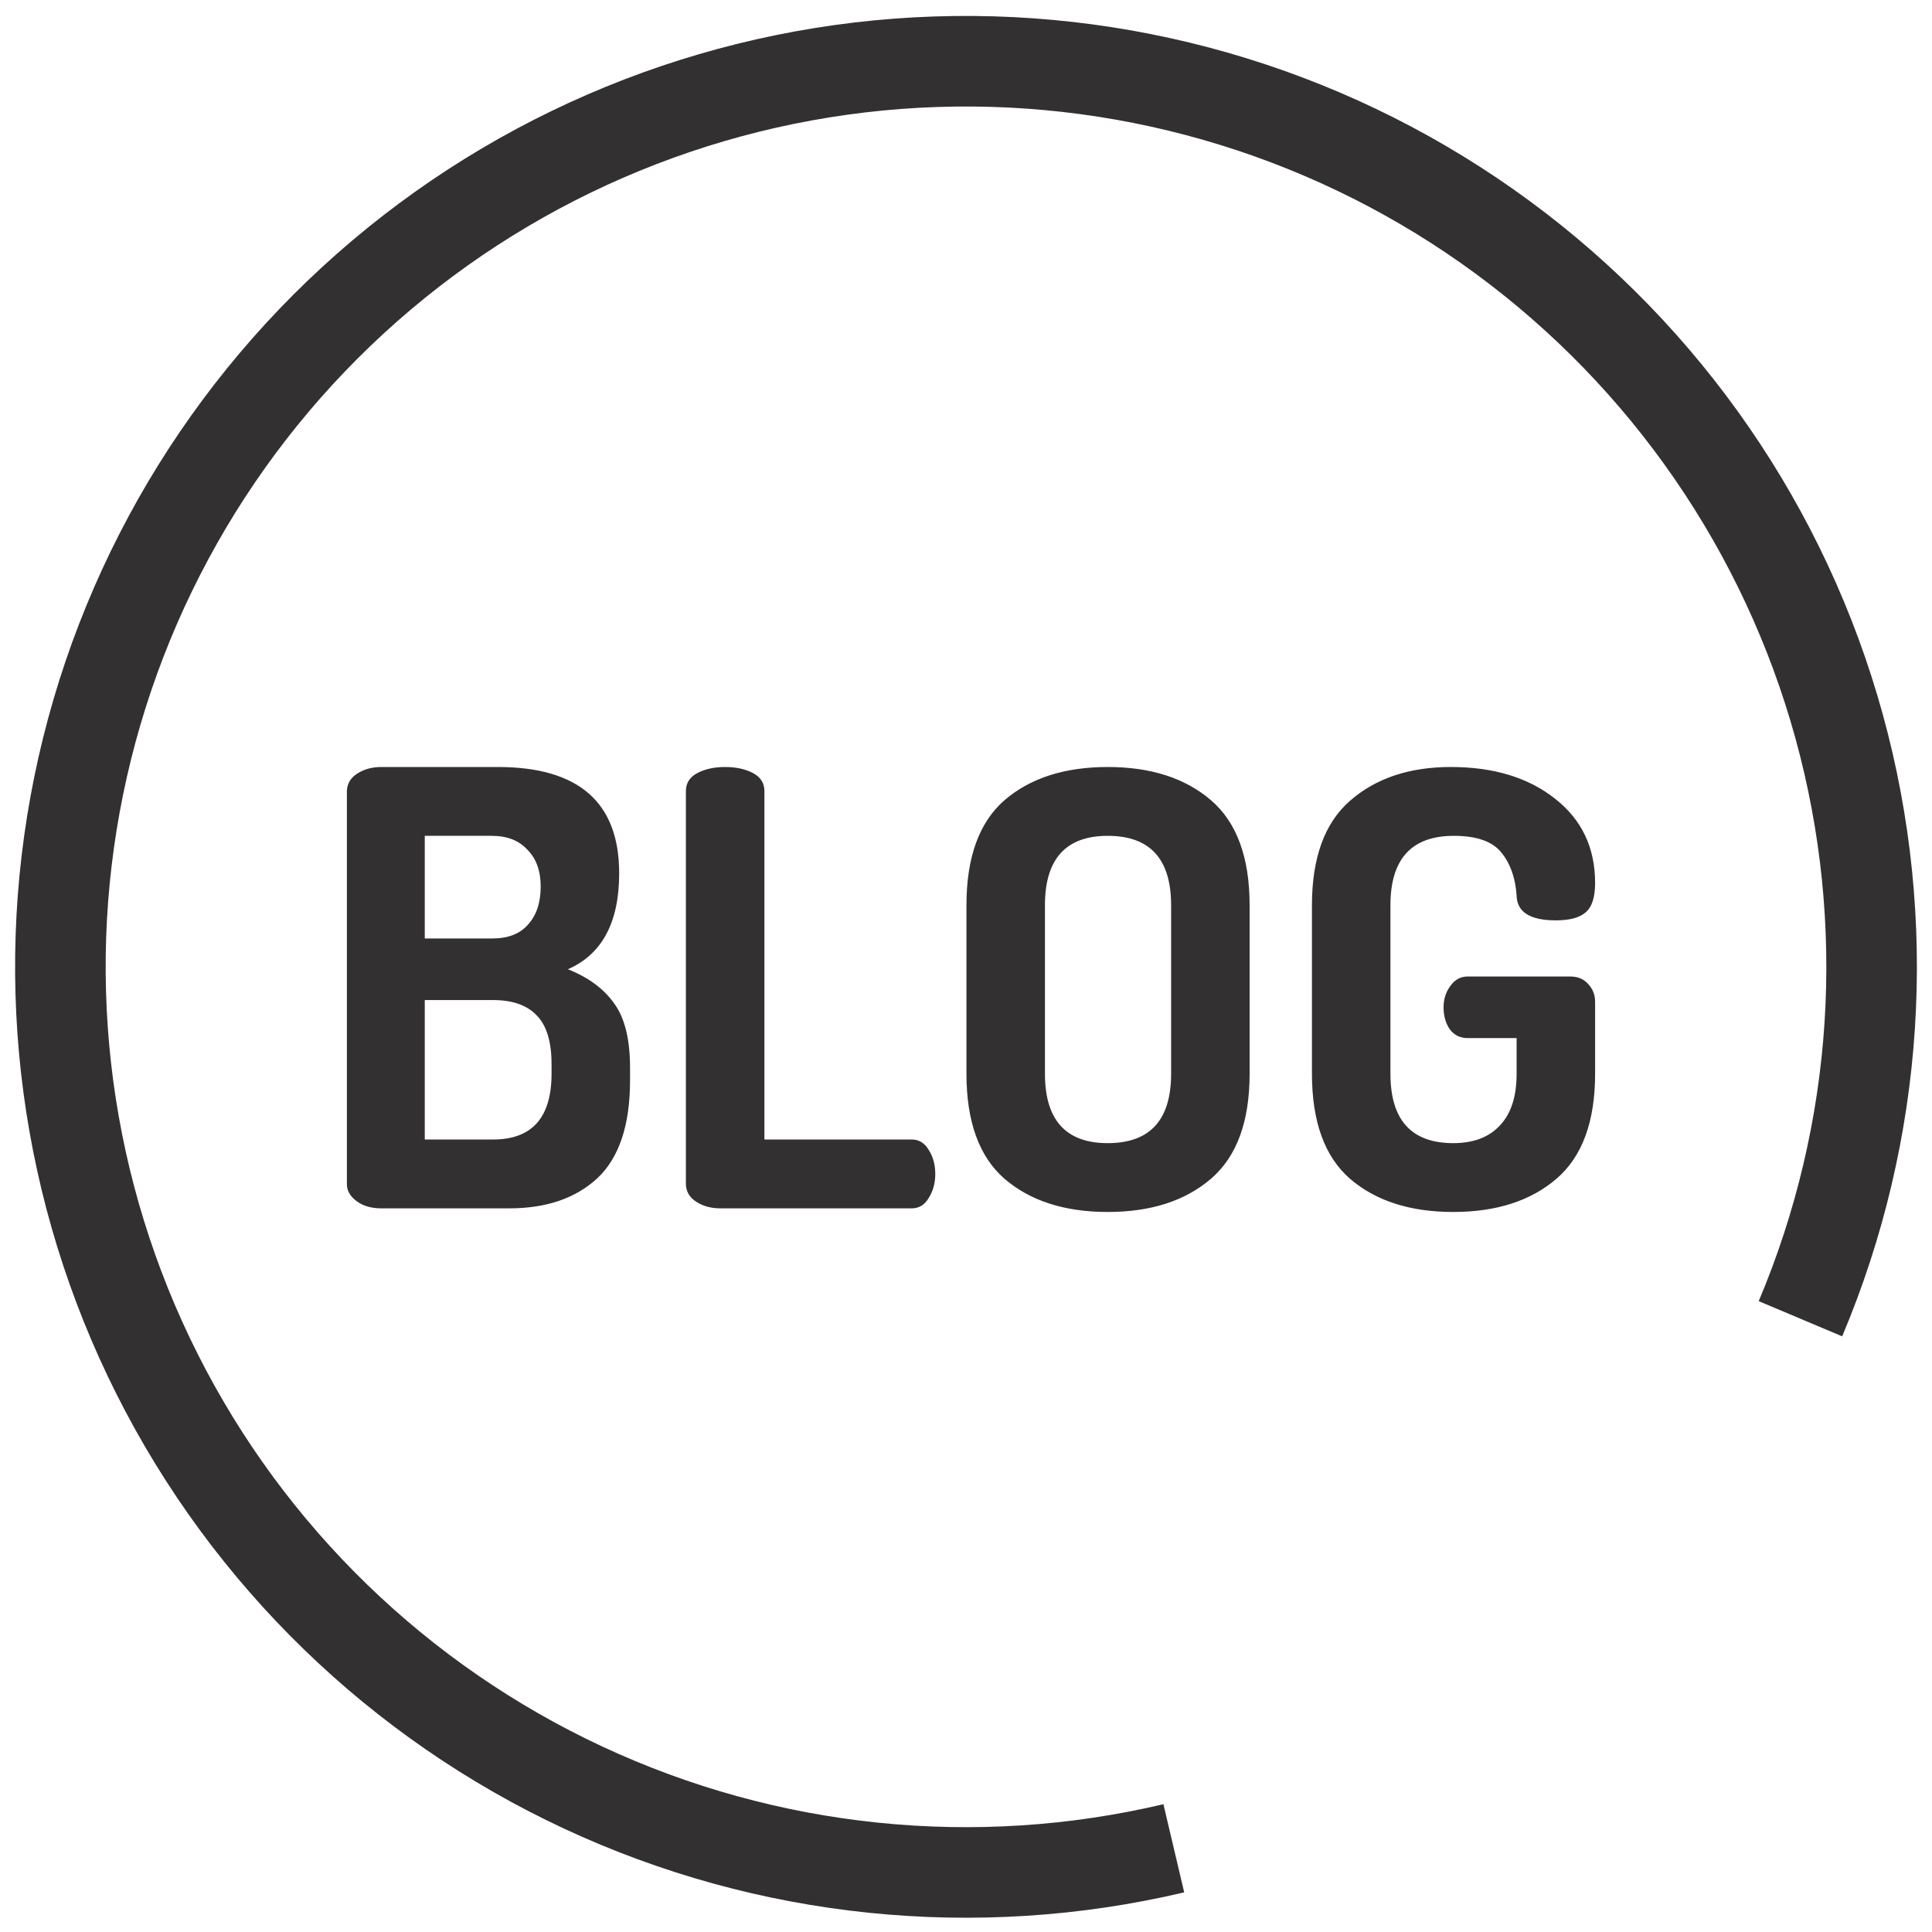 <svg width="64" height="64" viewBox="0 0 64 64" fill="none" xmlns="http://www.w3.org/2000/svg">
<path d="M59.642 43.685C62.262 37.474 62.713 30.561 60.923 24.061C59.133 17.562 55.205 11.855 49.774 7.86C44.343 3.866 37.725 1.818 30.988 2.045C24.25 2.272 17.785 4.763 12.636 9.114C7.487 13.465 3.954 19.424 2.606 26.03C1.258 32.635 2.174 39.502 5.207 45.523C8.239 51.544 13.211 56.368 19.321 59.217C25.431 62.066 32.323 62.774 38.884 61.227" stroke="#323031" stroke-width="3" stroke-linejoin="round"/>
<path d="M11.491 39.228V26.228C11.491 25.975 11.604 25.775 11.831 25.628C12.058 25.481 12.324 25.408 12.631 25.408H16.491C19.171 25.408 20.511 26.581 20.511 28.928C20.511 30.555 19.944 31.615 18.811 32.108C19.491 32.375 20.004 32.755 20.351 33.248C20.698 33.728 20.871 34.435 20.871 35.368V35.788C20.871 37.268 20.511 38.348 19.791 39.028C19.071 39.695 18.098 40.028 16.871 40.028H12.631C12.298 40.028 12.024 39.948 11.811 39.788C11.598 39.628 11.491 39.441 11.491 39.228ZM14.071 37.748H16.331C17.624 37.748 18.271 37.021 18.271 35.568V35.248C18.271 34.501 18.104 33.961 17.771 33.628C17.451 33.295 16.971 33.128 16.331 33.128H14.071V37.748ZM14.071 31.088H16.311C16.831 31.088 17.224 30.935 17.491 30.628C17.771 30.321 17.911 29.901 17.911 29.368C17.911 28.848 17.764 28.441 17.471 28.148C17.191 27.841 16.798 27.688 16.291 27.688H14.071V31.088ZM22.721 39.208V26.208C22.721 25.941 22.848 25.741 23.102 25.608C23.355 25.475 23.662 25.408 24.021 25.408C24.381 25.408 24.688 25.475 24.942 25.608C25.195 25.741 25.322 25.941 25.322 26.208V37.748H30.201C30.442 37.748 30.628 37.861 30.762 38.088C30.908 38.315 30.982 38.581 30.982 38.888C30.982 39.195 30.908 39.461 30.762 39.688C30.628 39.915 30.442 40.028 30.201 40.028H23.861C23.555 40.028 23.288 39.955 23.061 39.808C22.835 39.661 22.721 39.461 22.721 39.208ZM32.015 35.568V29.988C32.015 28.401 32.435 27.241 33.275 26.508C34.128 25.775 35.268 25.408 36.695 25.408C38.121 25.408 39.261 25.775 40.115 26.508C40.968 27.241 41.395 28.401 41.395 29.988V35.568C41.395 37.155 40.968 38.315 40.115 39.048C39.261 39.781 38.121 40.148 36.695 40.148C35.268 40.148 34.128 39.781 33.275 39.048C32.435 38.315 32.015 37.155 32.015 35.568ZM34.615 35.568C34.615 37.101 35.308 37.868 36.695 37.868C38.095 37.868 38.795 37.101 38.795 35.568V29.988C38.795 28.455 38.095 27.688 36.695 27.688C35.308 27.688 34.615 28.455 34.615 29.988V35.568ZM43.46 35.568V29.988C43.46 28.415 43.88 27.261 44.72 26.528C45.573 25.781 46.687 25.408 48.06 25.408C49.473 25.408 50.62 25.755 51.5 26.448C52.393 27.141 52.84 28.075 52.84 29.248C52.84 29.728 52.733 30.055 52.52 30.228C52.32 30.401 51.993 30.488 51.54 30.488C50.687 30.488 50.253 30.215 50.24 29.668C50.2 29.081 50.033 28.608 49.74 28.248C49.447 27.875 48.92 27.688 48.16 27.688C46.76 27.688 46.06 28.455 46.06 29.988V35.568C46.06 37.101 46.753 37.868 48.14 37.868C48.807 37.868 49.32 37.675 49.68 37.288C50.053 36.901 50.24 36.328 50.24 35.568V34.388H48.62C48.367 34.388 48.167 34.288 48.02 34.088C47.887 33.888 47.82 33.648 47.82 33.368C47.82 33.101 47.893 32.868 48.04 32.668C48.187 32.455 48.38 32.348 48.62 32.348H52.02C52.273 32.348 52.473 32.435 52.62 32.608C52.767 32.768 52.84 32.961 52.84 33.188V35.568C52.84 37.155 52.413 38.315 51.56 39.048C50.707 39.781 49.567 40.148 48.14 40.148C46.713 40.148 45.573 39.781 44.72 39.048C43.88 38.315 43.46 37.155 43.46 35.568Z" fill="#323031"/>
</svg>
